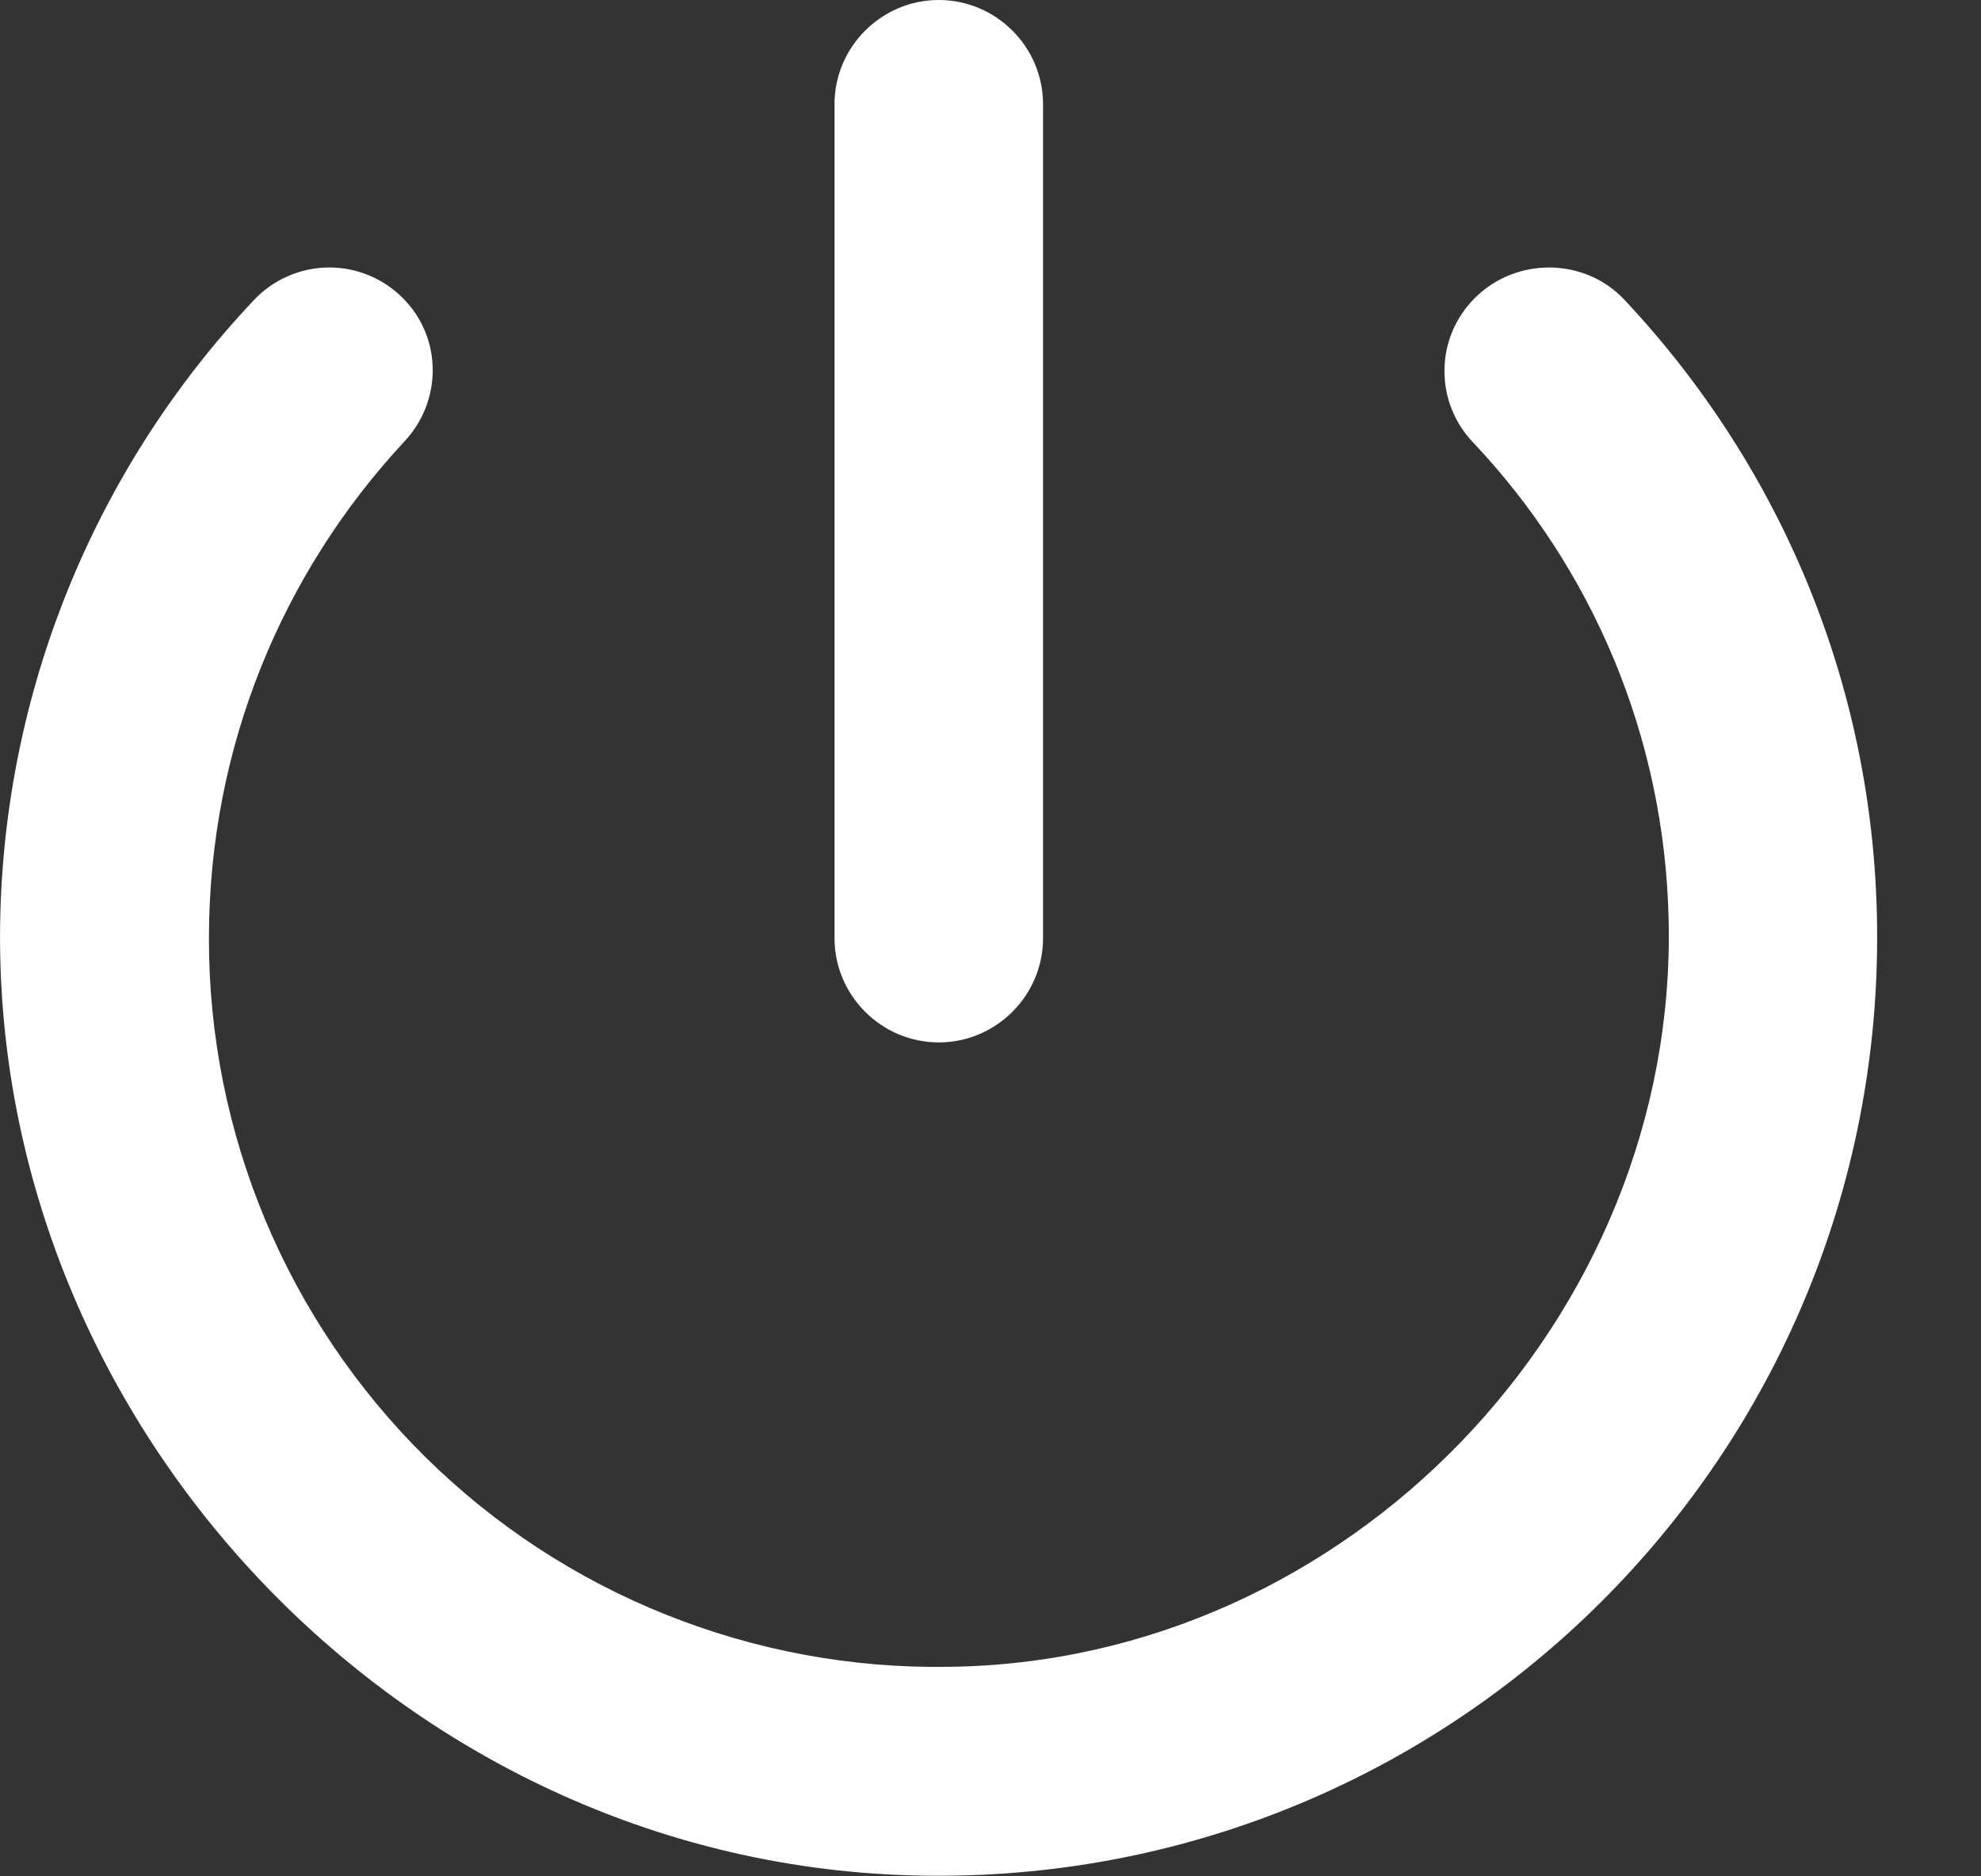 <svg width="19" height="18" viewBox="0 0 19 18" fill="none" xmlns="http://www.w3.org/2000/svg">
<rect x="0" y="0" width="19" height="18" fill="#333333" stroke="none"/>
<path d="M9.004 0C8.454 0 8.004 0.45 8.004 1V9C8.004 9.55 8.454 10 9.004 10C9.554 10 10.004 9.55 10.004 9V1C10.004 0.45 9.554 0 9.004 0ZM14.144 2.86C13.96 3.044 13.855 3.293 13.854 3.553C13.852 3.813 13.952 4.063 14.134 4.25C15.264 5.45 15.964 7.05 16.004 8.82C16.094 12.65 12.924 15.95 9.094 15.99C8.167 16.005 7.247 15.834 6.386 15.489C5.526 15.145 4.743 14.632 4.083 13.981C3.424 13.33 2.9 12.555 2.543 11.7C2.186 10.845 2.002 9.927 2.004 9C2.004 7.16 2.714 5.49 3.874 4.24C4.244 3.85 4.244 3.24 3.864 2.86C3.77 2.765 3.658 2.69 3.534 2.64C3.41 2.589 3.278 2.564 3.144 2.566C3.011 2.568 2.879 2.597 2.757 2.651C2.635 2.705 2.525 2.783 2.434 2.88C0.933 4.47 0.068 6.555 0.004 8.74C-0.136 13.62 3.834 17.84 8.714 17.99C13.814 18.15 18.004 14.06 18.004 8.99C18.004 6.62 17.084 4.48 15.584 2.88C15.204 2.47 14.544 2.46 14.144 2.86Z" fill="white"/>
</svg>
